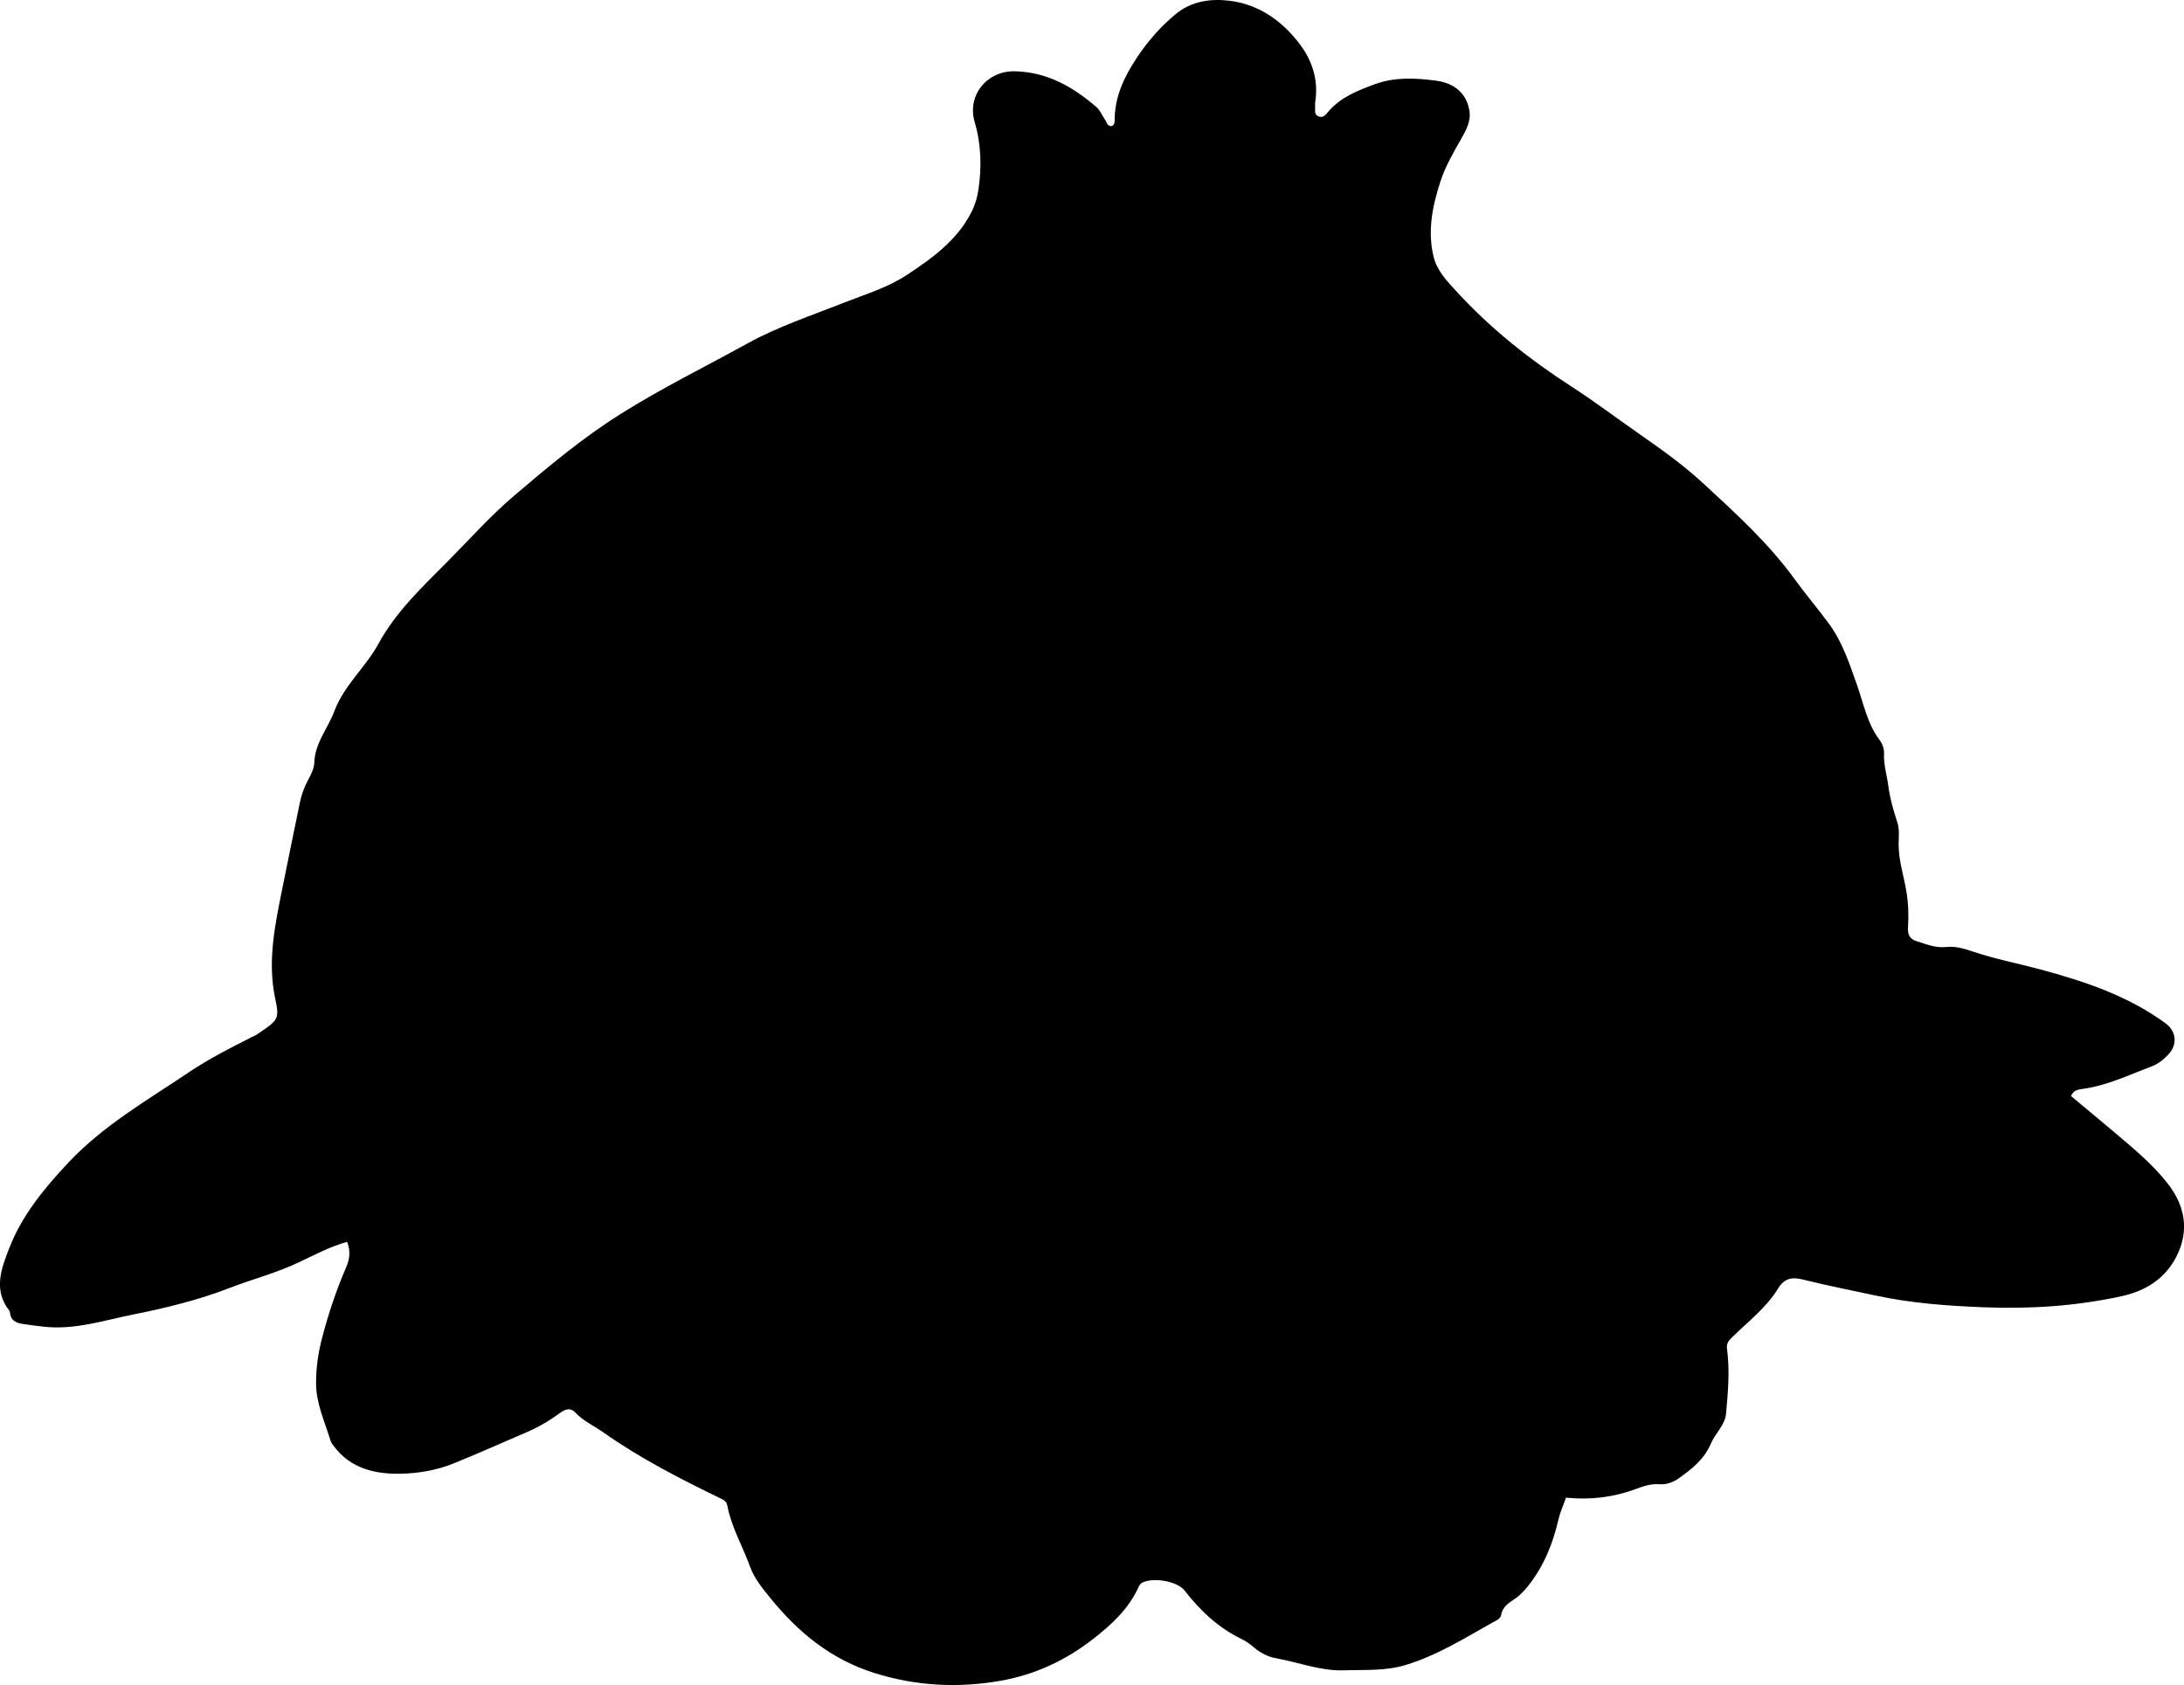 <?xml version="1.0" encoding="utf-8"?>
<!-- Generator: Adobe Illustrator 24.0.2, SVG Export Plug-In . SVG Version: 6.00 Build 0)  -->
<svg version="1.1" id="Layer_1" xmlns="http://www.w3.org/2000/svg" xmlns:xlink="http://www.w3.org/1999/xlink" x="0px" y="0px"
	 viewBox="0 0 860.5 663.96" style="enable-background:new 0 0 860.5 663.96;" xml:space="preserve">
<g>
	<path d="M616.99,590.14c-1.09,3.15-2.31,5.78-2.99,8.74c-2.19,9.44-5.77,18.33-11.9,26.02c-1.57,1.96-3.22,3.76-5.35,5.18
		c-2.33,1.55-4.74,3.09-5.31,6.29c-0.29,1.6-1.94,2.17-3.24,2.9c-11.14,6.24-21.97,13.04-34.38,16.81
		c-8.03,2.44-16.14,1.82-24.24,2.1c-9.29,0.32-17.96-3.18-26.94-4.79c-3.06-0.55-5.96-2.03-8.46-4.13
		c-1.52-1.28-3.15-2.53-4.93-3.39c-9.21-4.42-16.35-11.18-22.53-19.15c-2.86-3.69-12.29-5.25-16.59-3.12
		c-1.01,0.5-1.35,1.35-1.78,2.27c-3.84,8.21-10.21,14.11-17.24,19.64c-11.07,8.71-23.37,14.46-37.18,16.84
		c-16.63,2.87-33.04,2-49.28-3.07c-17.03-5.32-30.01-15.88-41.05-29.48c-3.19-3.92-6.4-7.81-8.08-12.47
		c-2.9-8.06-7.35-15.55-8.96-24.08c-0.24-1.27-0.86-1.93-2.05-2.51c-16.16-7.83-32.14-15.97-46.87-26.37
		c-3.65-2.58-7.82-4.42-10.96-7.75c-2.17-2.3-4.31-1.11-6.23,0.3c-4.05,2.96-8.34,5.47-12.95,7.44c-9.6,4.09-19.1,8.4-28.78,12.3
		c-6.69,2.7-13.97,3.94-21,4.06c-9.91,0.17-19.57-2.03-26.12-10.8c-0.49-0.66-1.09-1.33-1.32-2.09c-2.26-7.45-5.69-14.7-5.74-22.6
		c-0.04-6.11,0.83-12.22,2.41-18.21c2.5-9.49,5.58-18.74,9.48-27.75c1.31-3.03,1.81-6.39,0.32-9.93
		c-6.62,1.88-12.69,5.06-18.77,7.97c-8.88,4.25-18.36,6.67-27.47,10.19c-12.28,4.75-25.13,7.9-37.93,10.45
		c-11.62,2.32-23.21,6.22-35.45,4.81c-2.81-0.32-5.62-0.67-8.4-1.1c-2.4-0.37-4.5-1.39-4.78-4.28c-0.03-0.32-0.1-0.71-0.29-0.95
		c-6.57-8.28-2.91-17.16,0.1-24.86c4.97-12.73,13.65-23.29,23.11-33.37c13.89-14.81,31.28-24.71,47.76-35.81
		c7.73-5.21,16.29-9.52,24.71-13.8c0.59-0.3,1.24-0.52,1.79-0.89c8.56-5.76,9.06-5.99,7.3-14.26c-3.09-14.58-0.13-28.75,2.74-42.94
		c2.3-11.39,4.6-22.78,6.97-34.16c0.65-3.1,1.69-6.12,3.21-8.9c1.22-2.23,2.42-4.67,2.5-7c0.27-7.76,5.37-13.44,7.89-20.19
		c3.82-10.22,12.27-17.23,17.31-26.46c6.99-12.83,17.48-22.63,27.51-32.74c8.54-8.62,16.62-17.72,25.91-25.63
		c13.41-11.42,26.8-22.67,41.82-32.14c16.24-10.25,33.38-18.65,50.11-27.89c12.15-6.71,25.18-10.99,37.97-16.05
		c8.41-3.33,17.35-5.97,24.91-10.97c9.91-6.56,19.71-13.53,25.41-24.65c1.48-2.9,2.36-5.86,2.82-8.96
		c1.34-8.99,1.1-17.89-1.49-26.72c-3.06-10.46,4.84-20.19,15.84-19.95c12.7,0.27,22.92,6.13,32.16,14.12
		c1.45,1.25,2.21,3.29,3.35,4.92c0.71,1.02,0.84,2.67,2.66,2.56c1.36-0.63,1.13-1.91,1.16-3.03c0.19-8.99,3.89-16.6,8.77-23.96
		c4.27-6.44,9.17-12.05,15.12-17.02c6.51-5.44,14.26-6.28,21.66-5.34c11.41,1.45,20.63,8.05,27.48,17.19
		c4.84,6.46,7.29,14.04,6.03,22.38c-0.1,0.65-0.15,1.34-0.08,1.99c0.14,1.41-0.53,3.22,1.29,3.95c1.95,0.78,2.87-0.67,4.03-2
		c4.86-5.59,11.53-8.23,18.25-10.68c7.87-2.87,15.98-2.45,24.09-1.38c7.34,0.97,12,5.12,13.12,11.75c0.72,4.25-1.34,7.83-3.29,11.28
		c-3.03,5.37-6.17,10.69-8.08,16.56c-3.16,9.7-5.23,19.58-2.73,29.81c1.36,5.57,5.31,9.6,8.98,13.61
		c13.34,14.56,28.65,26.75,45.24,37.45c8.78,5.66,17.15,11.98,25.72,17.97c9.01,6.29,17.98,12.59,26.1,20.07
		c12.96,11.96,26,23.79,36.41,38.19c4.29,5.93,9.08,11.5,13.4,17.41c5.27,7.21,7.99,15.62,10.95,23.95
		c2.64,7.44,4.07,15.41,9.05,21.95c1.04,1.37,1.7,3.45,1.62,5.16c-0.2,4.41,1.14,8.53,1.7,12.79c0.65,4.96,2.03,9.66,3.56,14.36
		c0.94,2.89,0.47,5.96,0.49,8.8c0.04,6.28,2,12.13,3.02,18.14c0.82,4.83,0.99,9.55,0.68,14.32c-0.18,2.78,0.59,4.61,3.18,5.43
		c3.91,1.24,7.64,2.85,12.05,2.36c3.39-0.38,6.9,0.65,10.23,1.78c8.66,2.94,17.65,4.64,26.47,7.01c17.55,4.71,34.67,10.4,49.56,21.3
		c4.19,3.07,4.77,8.25,1.25,12.08c-1.92,2.1-4.07,3.89-6.82,4.92c-9,3.37-17.69,7.62-27.39,8.88c-1.53,0.2-3.34,0.51-4.32,2.77
		c6,5,12.12,10.04,18.16,15.17c7.08,6.01,14.23,11.96,19.99,19.36c6.89,8.85,8.48,18.56,3.5,28.5
		c-4.39,8.77-12.02,13.74-21.83,15.87c-17.85,3.87-35.89,5.06-54.03,4.34c-14.41-0.57-28.77-1.59-43-4.68
		c-9.4-2.04-18.85-3.86-28.19-6.2c-3.93-0.98-7.26-1.04-10.03,3.51c-4.69,7.7-12.09,13.2-18.44,19.53c-1.34,1.33-1.9,2.44-1.65,4.29
		c1.13,8.47,0.39,16.95-0.38,25.39c-0.43,4.64-4.26,7.81-6.01,11.92c-2.56,6.07-7.46,9.96-12.64,13.64c-2.3,1.63-5,2.52-7.47,2.32
		c-3.55-0.3-6.55,0.82-9.64,1.95C635.58,590.03,626.62,591.09,616.99,590.14z"/>
</g>
</svg>
